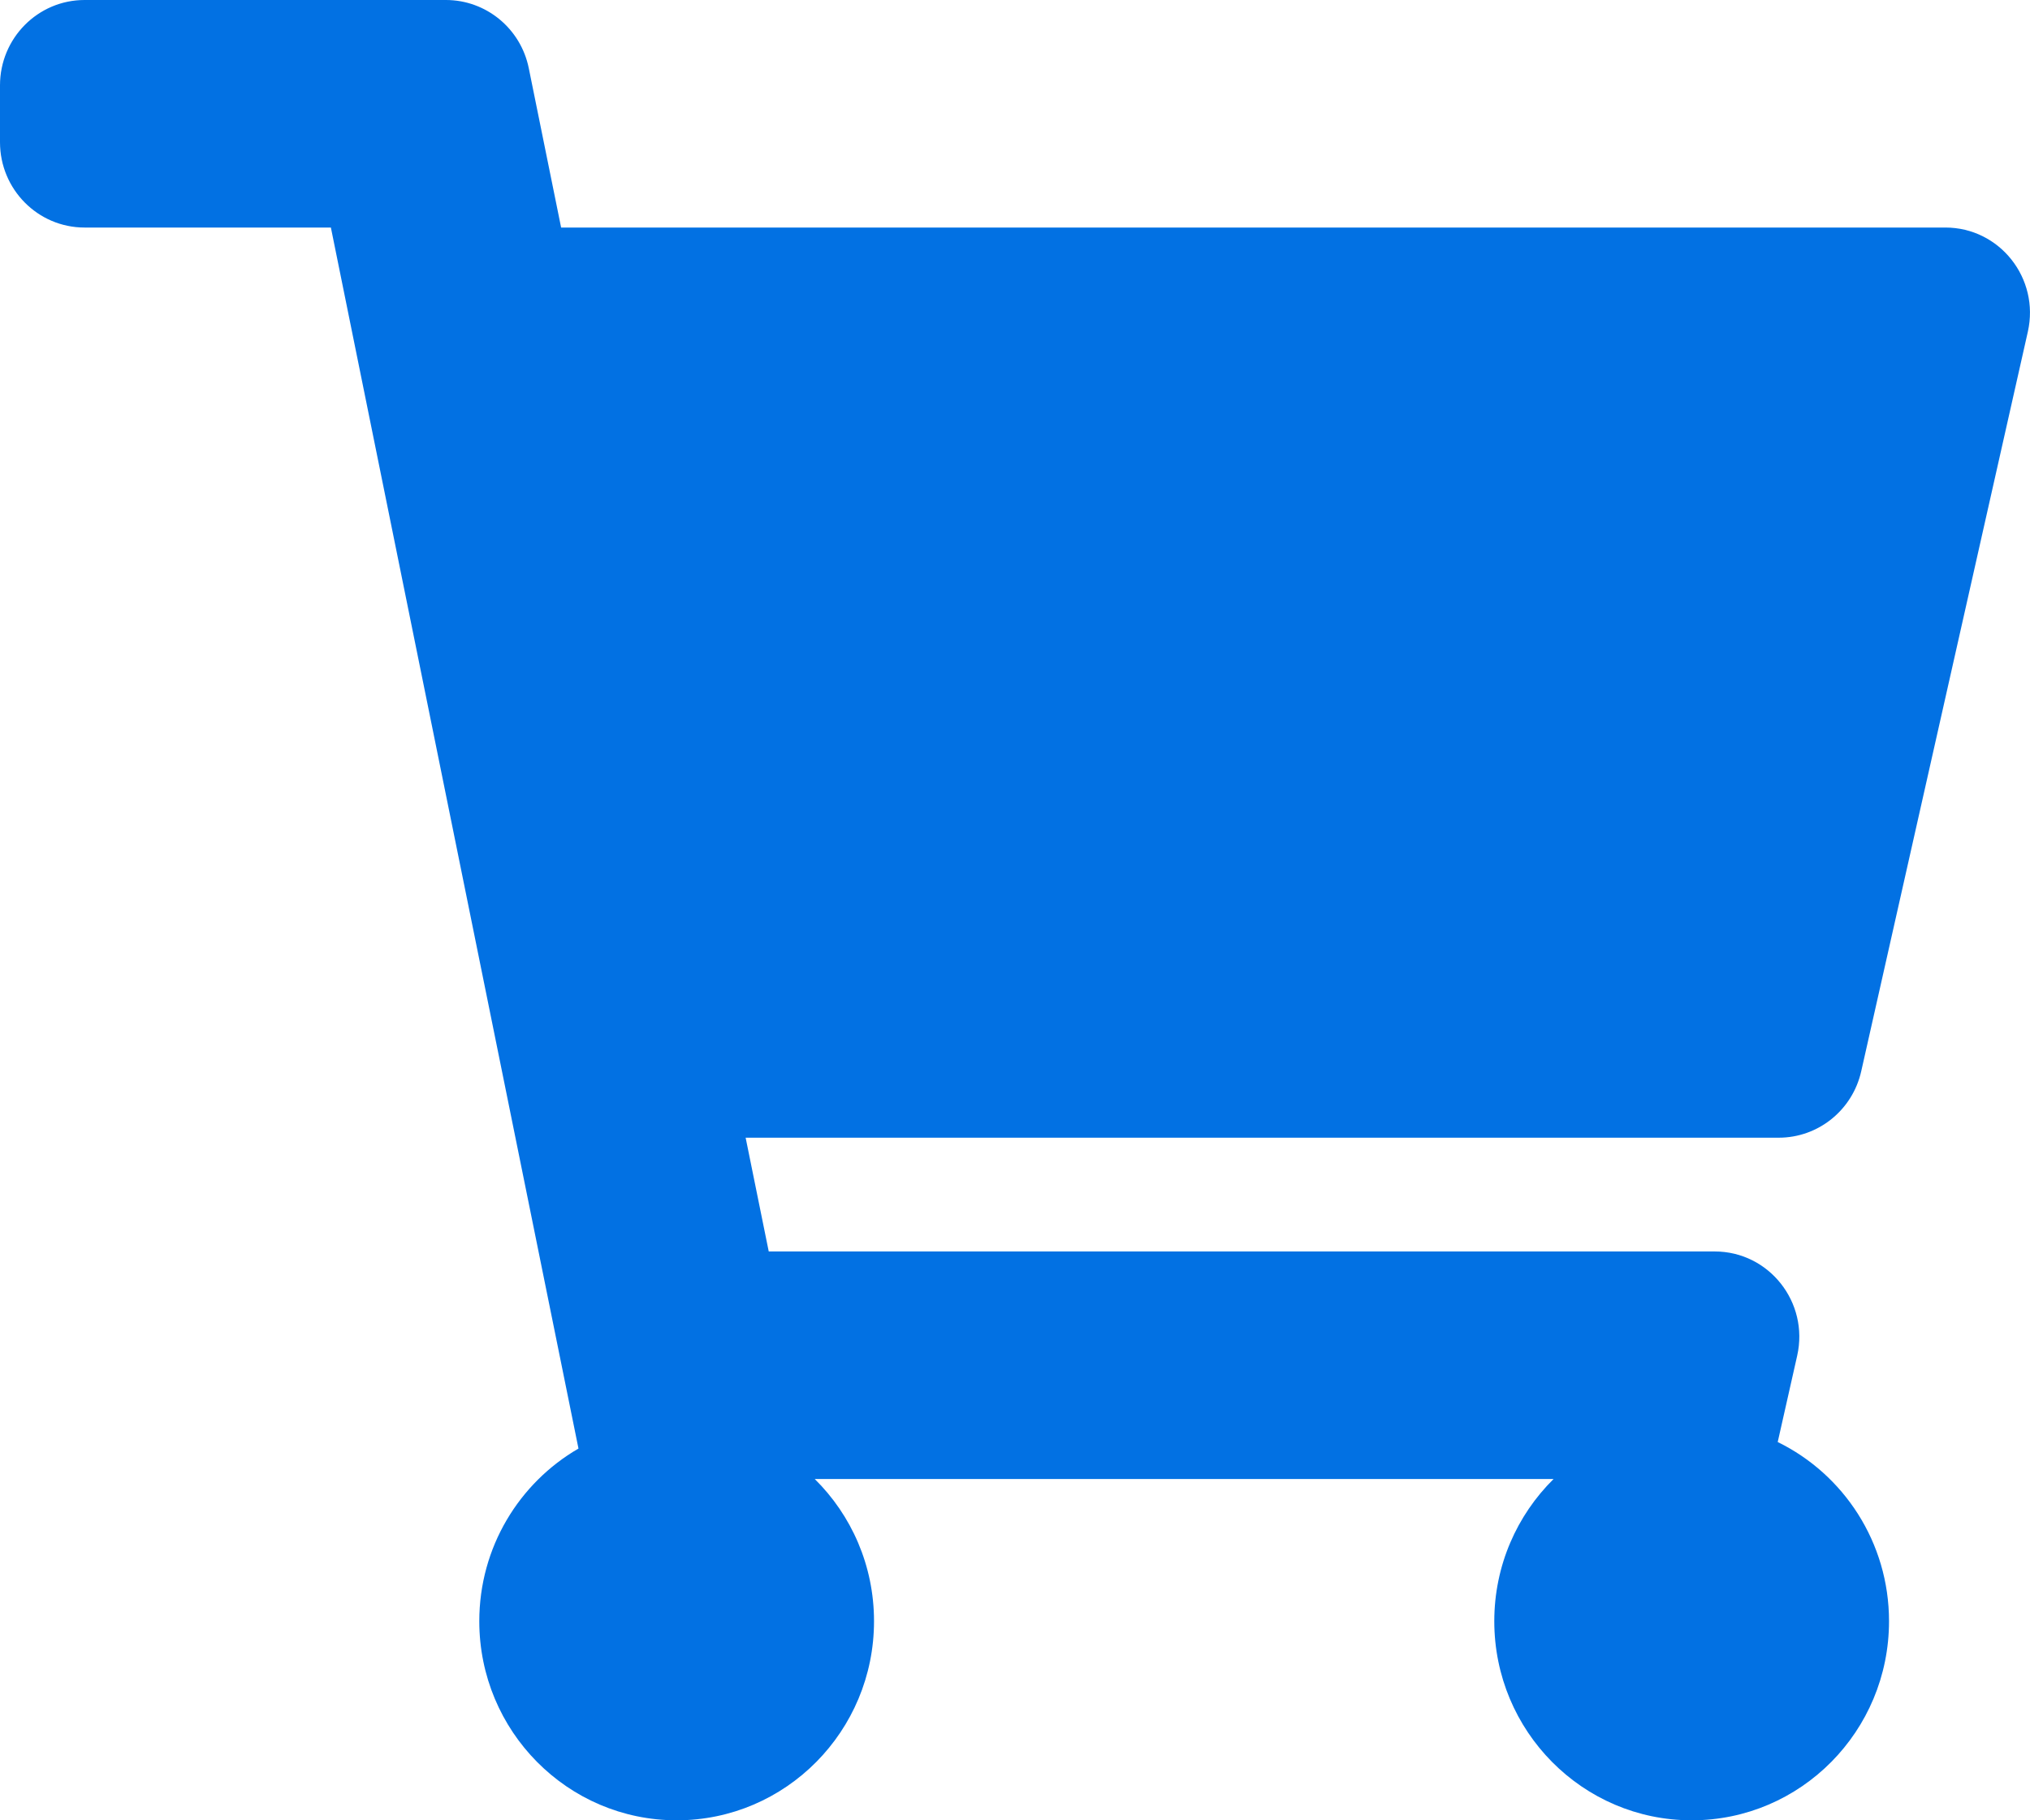 <?xml version="1.0" encoding="UTF-8"?>
<svg width="29px" height="26px" viewBox="0 0 29 26" version="1.1" xmlns="http://www.w3.org/2000/svg" xmlns:xlink="http://www.w3.org/1999/xlink">
    <!-- Generator: Sketch 59.1 (86144) - https://sketch.com -->
    <title>Artboard</title>
    <desc>Created with Sketch.</desc>
    <g id="Artboard" stroke="none" stroke-width="1" fill="none" fill-rule="evenodd">
        <path d="M26.589,15.301 L28.969,4.739 C29.141,3.976 28.567,3.25 27.791,3.25 L8.016,3.25 L7.554,0.974 C7.439,0.407 6.944,0 6.37,0 L1.208,0 C0.541,0 0,0.546 0,1.219 L0,2.031 C0,2.704 0.541,3.25 1.208,3.25 L4.727,3.25 L8.264,20.69 C7.417,21.181 6.847,22.101 6.847,23.156 C6.847,24.727 8.11,26 9.667,26 C11.224,26 12.486,24.727 12.486,23.156 C12.486,22.36 12.162,21.641 11.639,21.125 L22.194,21.125 C21.672,21.641 21.347,22.36 21.347,23.156 C21.347,24.727 22.61,26 24.167,26 C25.724,26 26.986,24.727 26.986,23.156 C26.986,22.03 26.337,21.057 25.396,20.597 L25.674,19.364 C25.846,18.601 25.271,17.875 24.496,17.875 L10.982,17.875 L10.652,16.25 L25.411,16.25 C25.975,16.25 26.464,15.856 26.589,15.301 Z" id="Path" fill="#0271E3" fill-rule="nonzero"></path>
    </g>
</svg>
